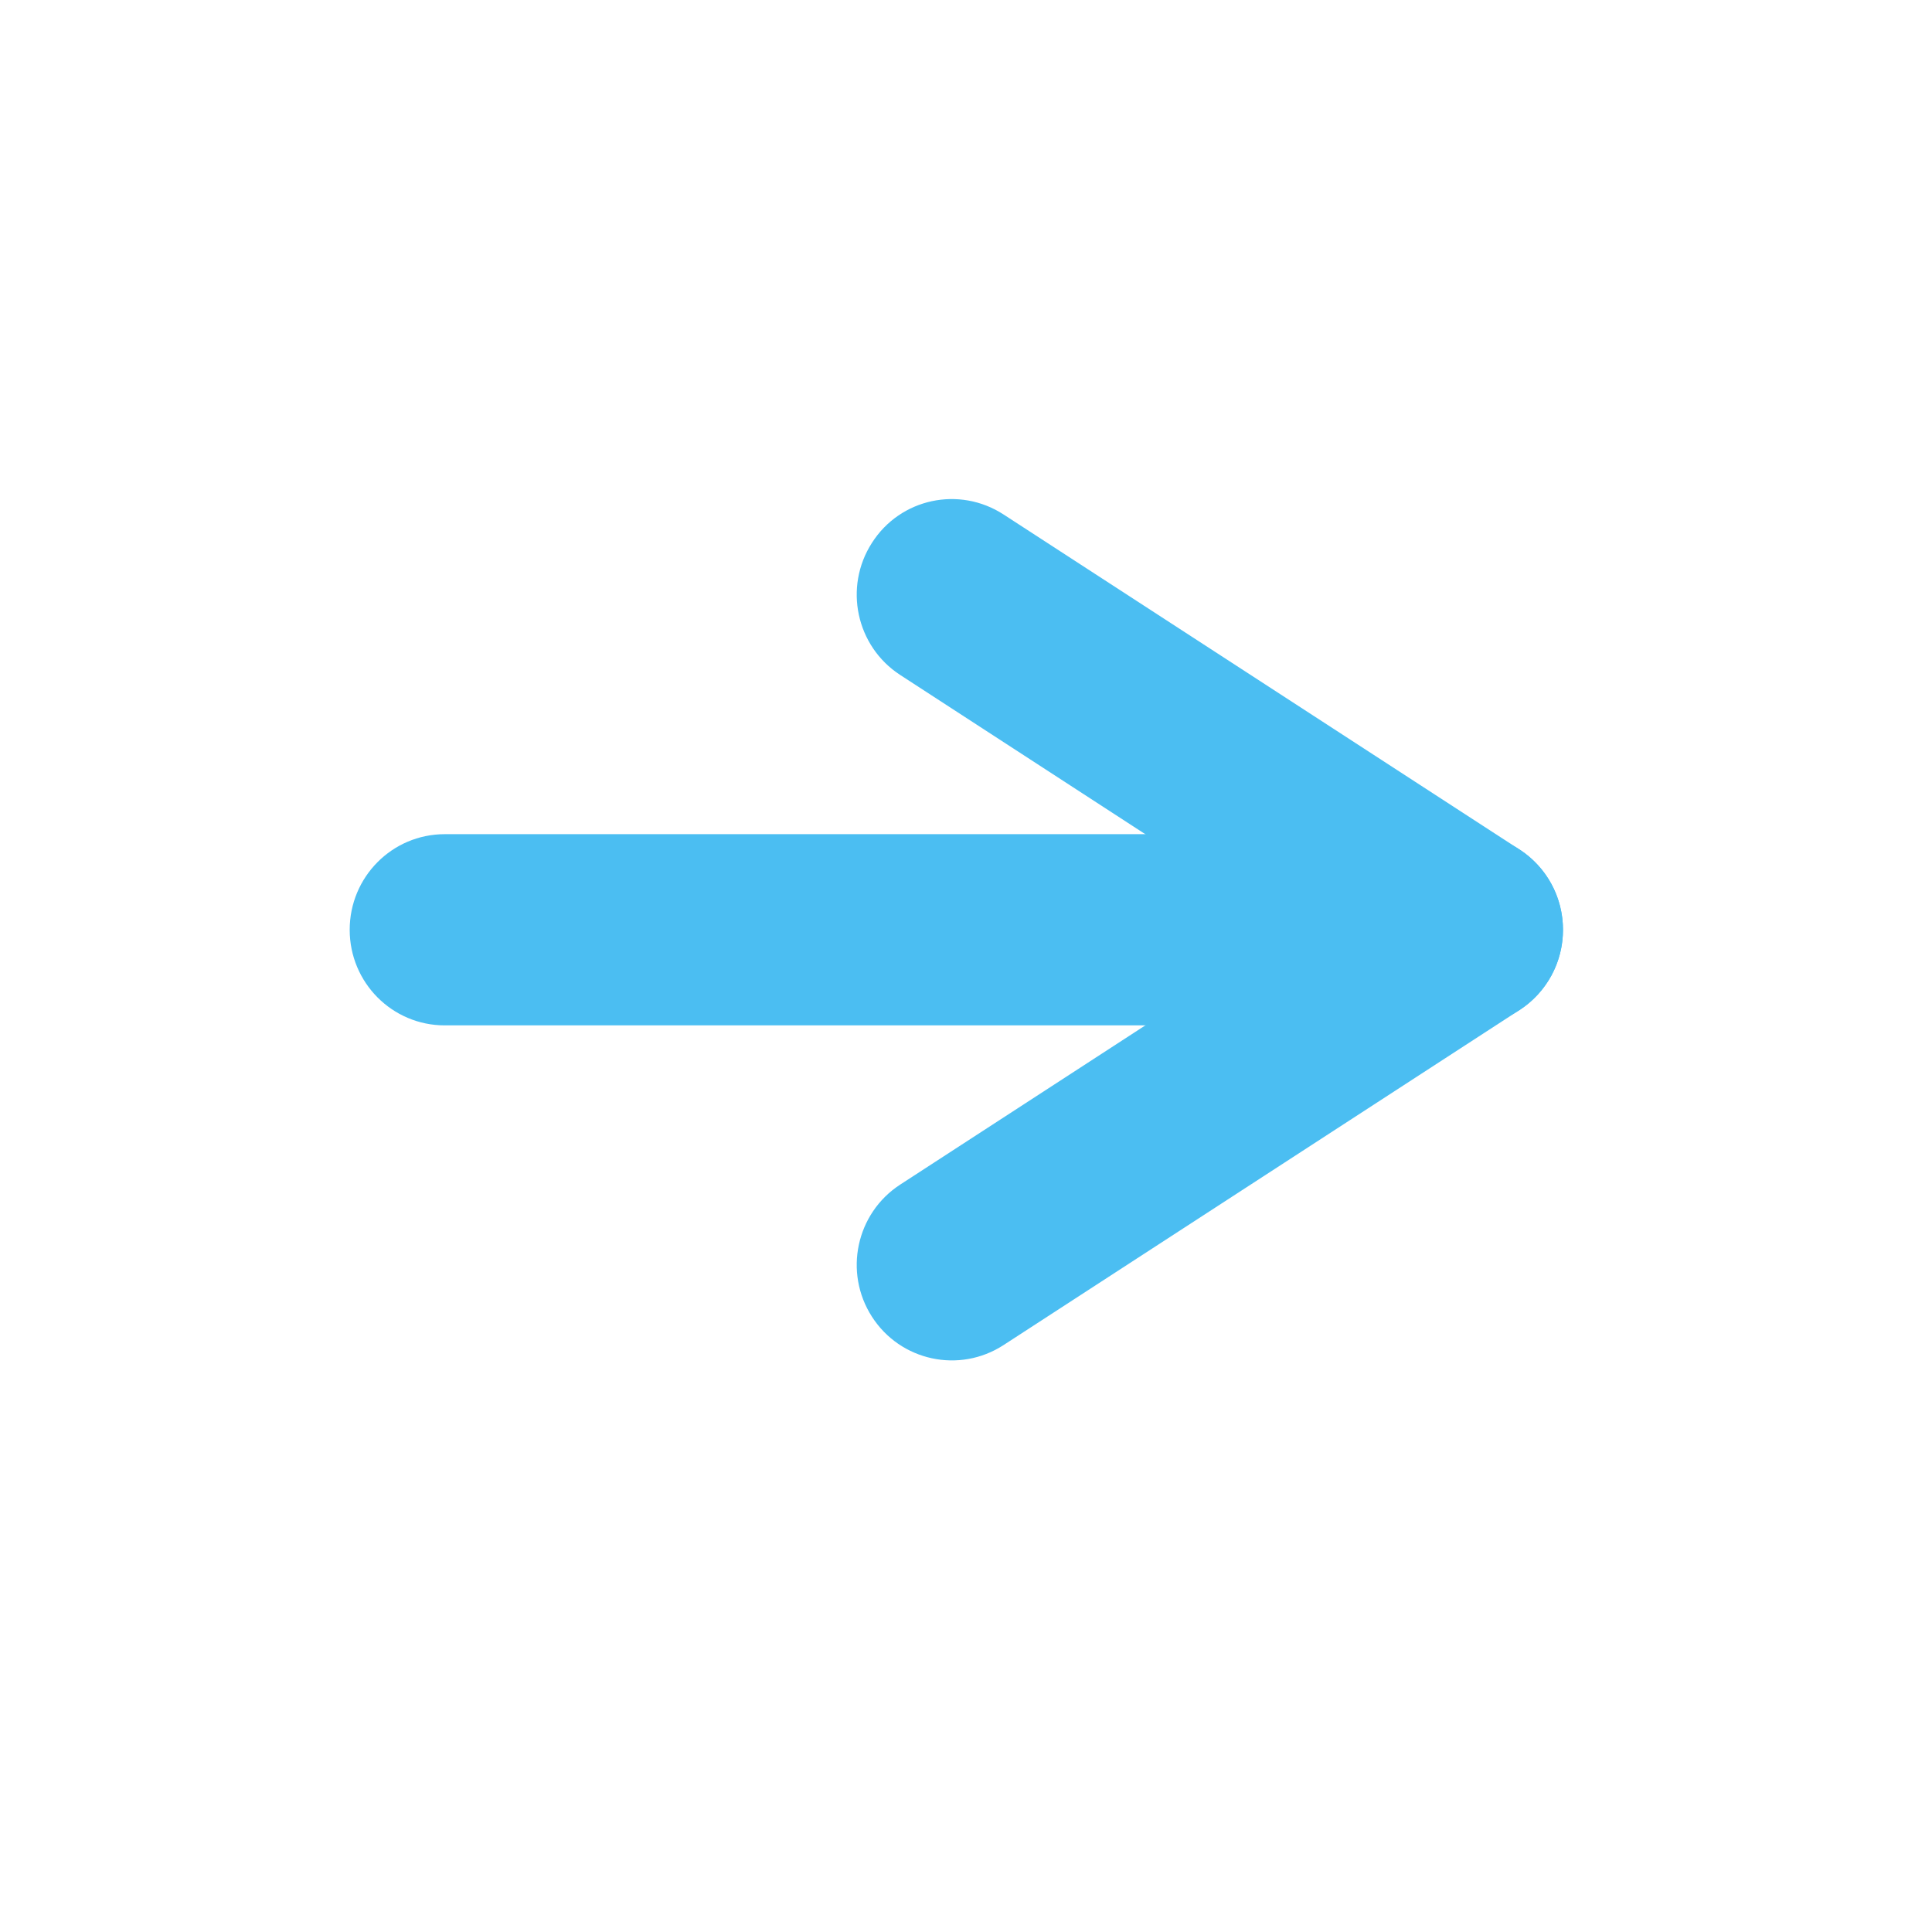 <svg xmlns="http://www.w3.org/2000/svg" xmlns:xlink="http://www.w3.org/1999/xlink" width="40" zoomAndPan="magnify" viewBox="0 0 30 30" height="40" preserveAspectRatio="xMidYMid meet" version="1.0"><defs><clipPath id="id1"><path d="M 13 7.543 L 24.289 7.543 L 24.289 21.336 L 13 21.336 Z M 13 7.543 " clip-rule="nonzero"/></clipPath><clipPath id="id2"><path d="M 5.418 12 L 24.289 12 L 24.289 16 L 5.418 16 Z M 5.418 12 " clip-rule="nonzero"/></clipPath></defs><g clip-path="url(#id1)"><path fill="rgb(29.41%, 74.509%, 94.899%)" d="M 13.977 10.48 L 20.07 14.438 L 13.977 18.395 C 13.293 18.84 13.098 19.758 13.539 20.445 C 13.98 21.133 14.895 21.332 15.582 20.887 L 23.594 15.684 C 24.016 15.41 24.27 14.941 24.27 14.438 C 24.27 13.93 24.016 13.465 23.594 13.191 L 15.582 7.988 C 14.895 7.543 13.98 7.738 13.539 8.43 C 13.098 9.117 13.293 10.035 13.977 10.48 " fill-opacity="1" fill-rule="nonzero"/></g><g clip-path="url(#id2)"><path fill="rgb(29.41%, 74.509%, 94.899%)" d="M 22.793 12.953 L 6.906 12.953 C 6.09 12.953 5.43 13.617 5.43 14.438 C 5.43 15.258 6.09 15.922 6.906 15.922 L 22.793 15.922 C 23.609 15.922 24.27 15.258 24.27 14.438 C 24.27 13.617 23.609 12.953 22.793 12.953 " fill-opacity="1" fill-rule="nonzero"/></g></svg>